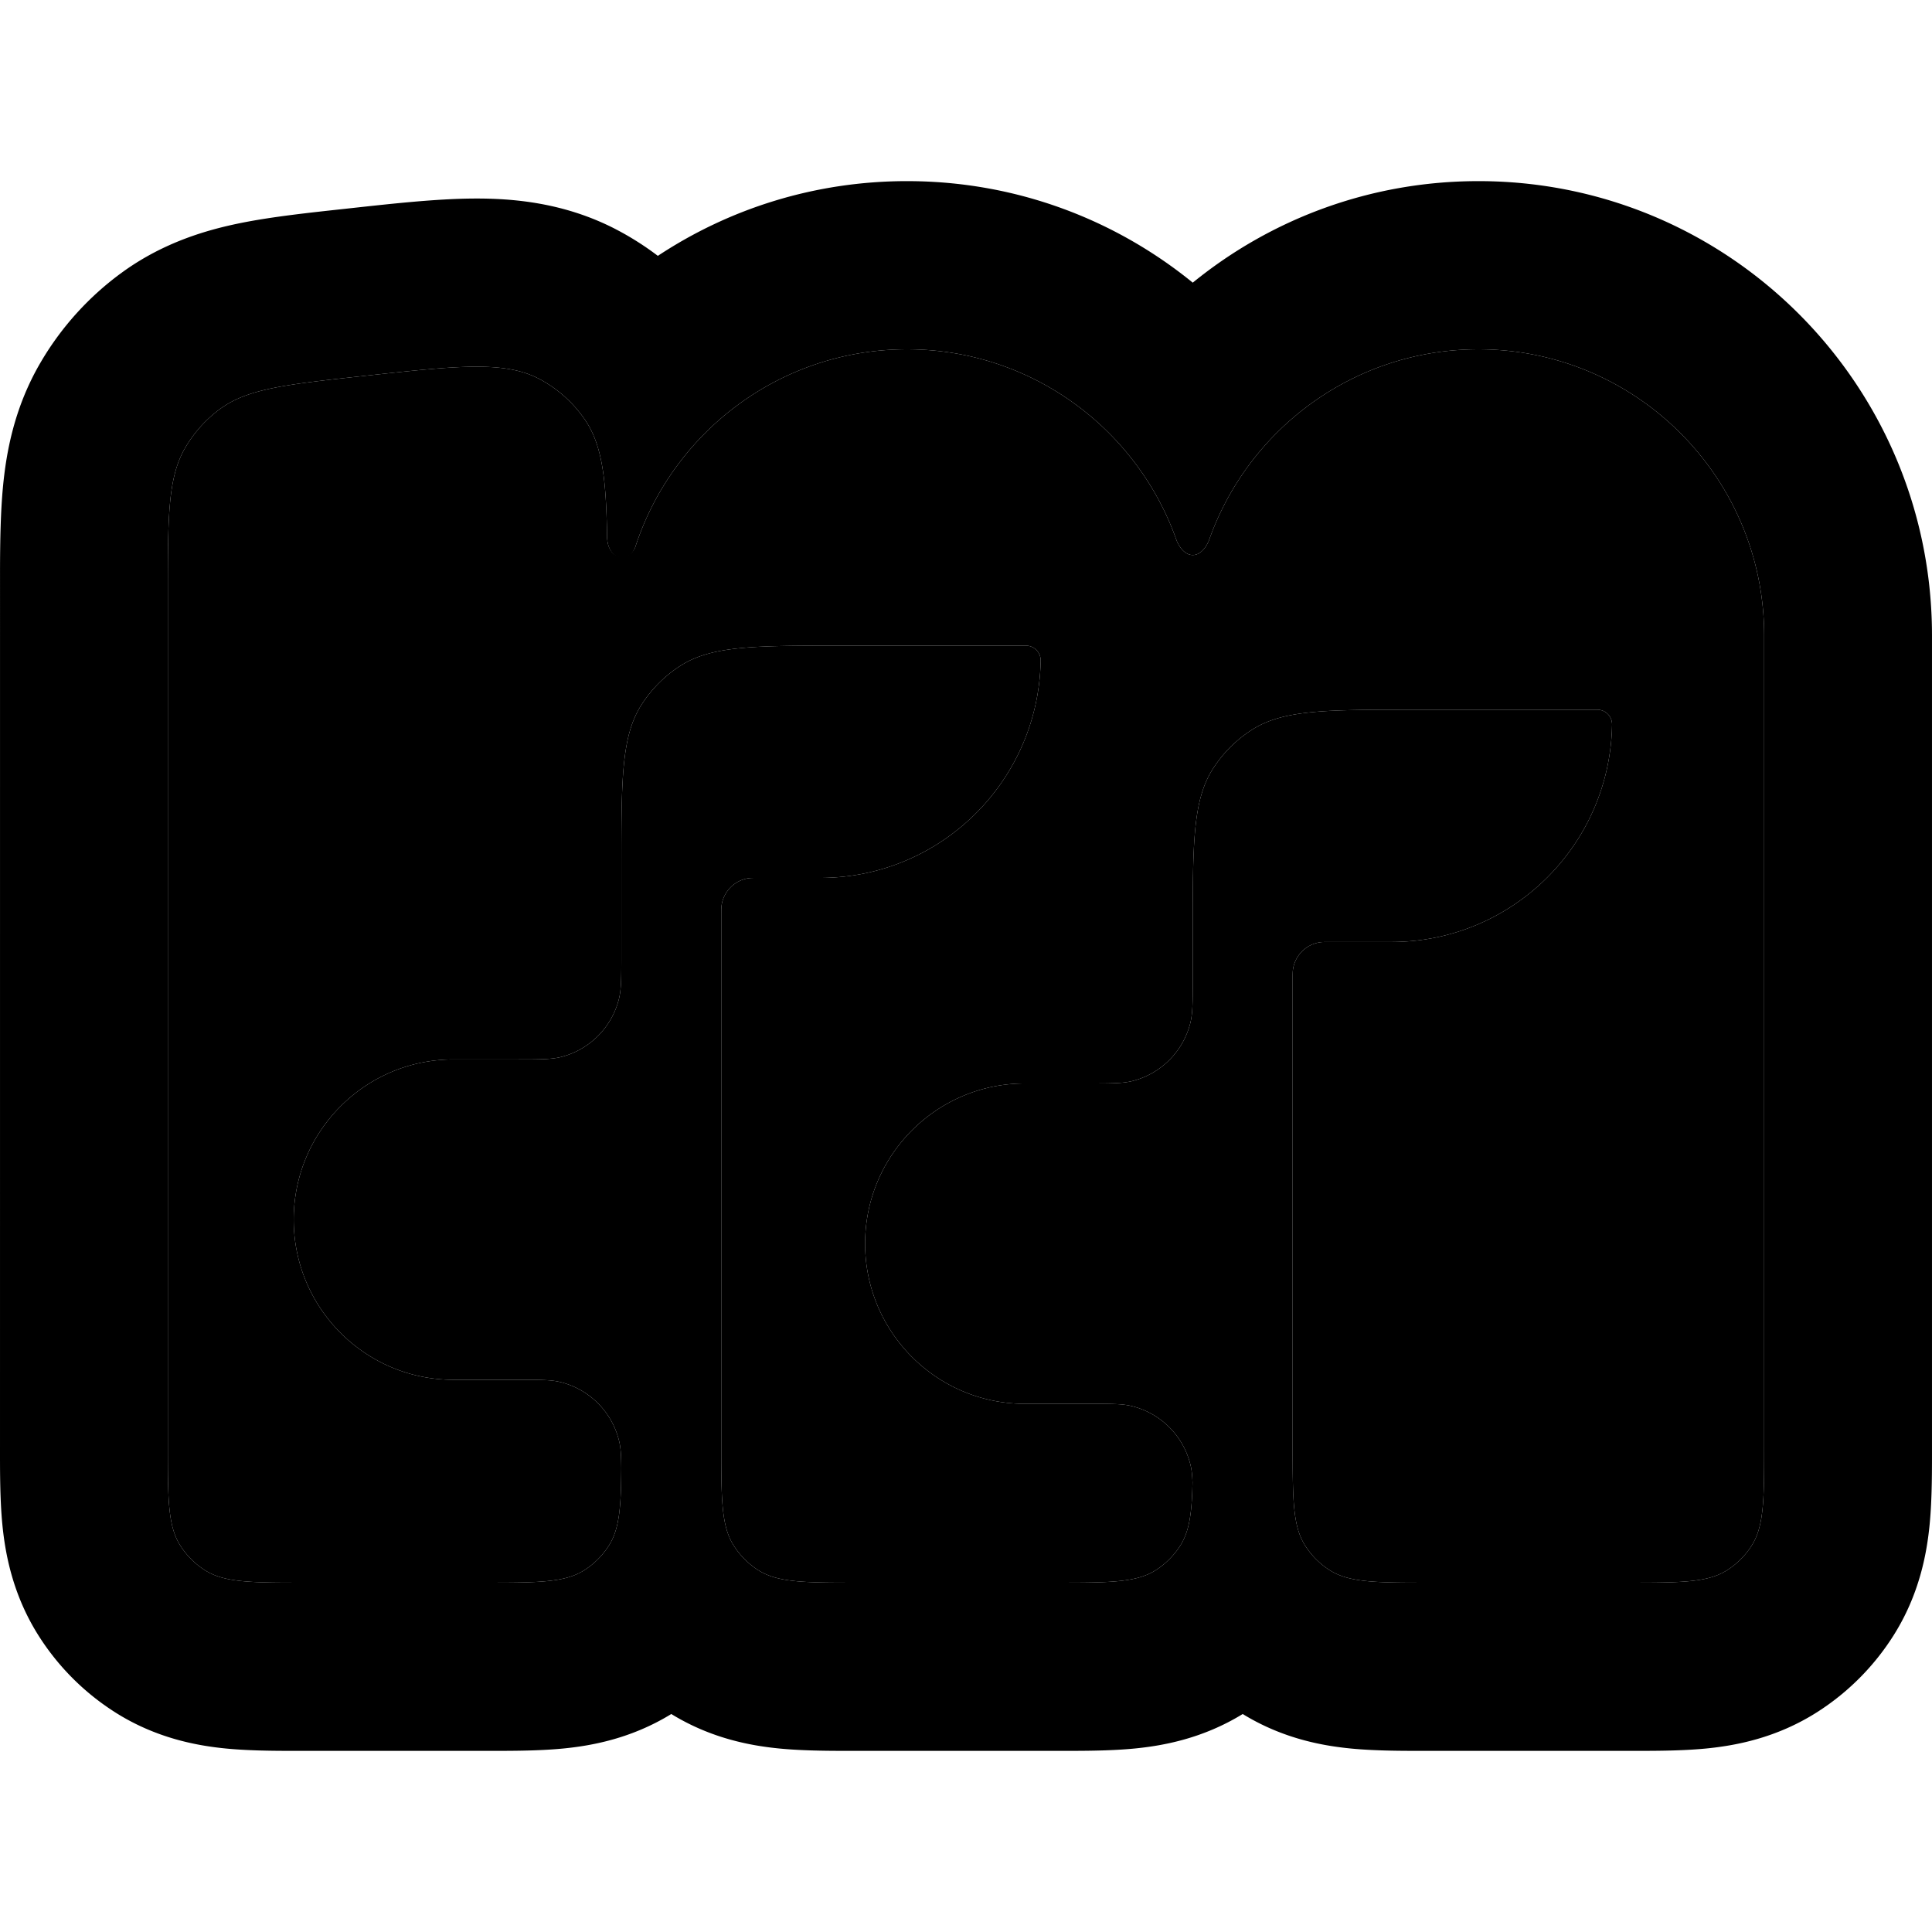 <svg xmlns="http://www.w3.org/2000/svg" width="512" height="512" fill="none" viewBox="0 0 512 512">
  <path fill="color(display-p3 .545 .549 .604)" d="M.006 150.431c.026-7.28.152-14.637.757-21.161.874-9.417 3.01-21.147 9.81-32.9l.512-.872a78.472 78.472 0 0 1 20.851-23l1.025-.742C43.568 64.237 54.552 60.99 63.51 59.159c8.54-1.747 18.641-2.806 28.07-3.836 11.566-1.265 23.57-2.632 33.762-2.708 10.49-.078 24.009 1.036 37.63 8.02l1.319.696 1.017.56a78.318 78.318 0 0 1 9.029 5.913C193.277 55.29 215.967 48 240.38 48l1.229.007c28.247.283 54.129 10.326 74.485 26.9C336.745 58.093 363.083 48 391.809 48l1.553.01c65.145.827 117.802 53.595 118.627 118.882l.01 1.557v214.473c0 6.262.049 14.177-.625 21.075-.74 7.593-2.674 18.529-9.597 29.461a65.746 65.746 0 0 1-20.253 20.298l-.001.001c-10.911 6.939-21.826 8.875-29.401 9.617-6.882.674-14.78.625-21.027.625h-52.099c-6.247 0-14.145.049-21.027-.625-7.399-.724-17.983-2.591-28.638-9.144-10.655 6.552-21.239 8.42-28.638 9.144-6.881.674-14.78.625-21.026.625h-52.1c-6.246 0-14.144.049-21.026-.625-7.399-.724-17.983-2.591-28.639-9.144-10.655 6.552-21.238 8.42-28.637 9.144-6.882.674-14.78.625-21.027.625H80.904c-6.247 0-14.145.049-21.027-.625-7.575-.742-18.49-2.679-29.4-9.617a65.721 65.721 0 0 1-20.255-20.298c-6.924-10.934-8.857-21.874-9.598-29.465-.672-6.897-.623-14.812-.623-21.072l.005-232.491Zm44.47 232.491c0 14.298 0 21.448 3.297 26.654a21.202 21.202 0 0 0 6.535 6.548c5.195 3.303 12.328 3.303 26.596 3.303h47.334c14.268 0 21.402 0 26.597-3.303a21.213 21.213 0 0 0 6.535-6.548c2.797-4.418 3.219-10.235 3.283-20.631-.03-3.164-.138-5.154-.54-6.881a21.202 21.202 0 0 0-15.817-15.851c-2.372-.554-5.244-.554-10.986-.554h-17.12c-23.393 0-42.356-19.005-42.357-42.448 0-23.444 18.964-42.449 42.357-42.45h16.591c6.236 0 9.354.001 11.919-.652a21.2 21.2 0 0 0 15.314-15.347c.652-2.571.652-5.697.652-11.946v-23.304c0-22.877 0-34.316 5.275-42.646a33.931 33.931 0 0 1 10.455-10.478c8.312-5.286 19.727-5.286 42.555-5.286h48.939a3.903 3.903 0 0 1 3.896 3.974c-.55 31.958-26.558 57.577-58.453 57.577h-16.201c-1.413 0-2.12 0-2.712.084a8.481 8.481 0 0 0-7.196 7.213c-.085.593-.085 1.301-.085 2.717v140.255c0 14.298.001 21.448 3.298 26.654a21.207 21.207 0 0 0 6.533 6.548c5.196 3.304 12.33 3.303 26.597 3.303h52.1c14.268 0 21.402.001 26.597-3.303a21.21 21.21 0 0 0 6.534-6.548c2.423-3.826 3.063-8.702 3.233-16.693-.066-1.842-.201-3.215-.489-4.452a21.205 21.205 0 0 0-15.817-15.851c-2.373-.554-5.244-.554-10.986-.554h-17.12c-23.393 0-42.357-19.004-42.357-42.448s18.964-42.449 42.357-42.45h16.591c6.235 0 9.353.001 11.919-.652a21.202 21.202 0 0 0 15.314-15.347c.651-2.571.652-5.696.652-11.946v-12.692c0-22.877-.001-34.316 5.274-42.647a33.935 33.935 0 0 1 10.455-10.476c8.312-5.286 19.727-5.287 42.555-5.287h48.939a3.903 3.903 0 0 1 3.897 3.974c-.55 31.958-26.559 57.577-58.453 57.577H352.56c-1.412 0-2.119 0-2.711.084a8.482 8.482 0 0 0-7.197 7.212c-.084.594-.084 1.302-.084 2.718v123.276c0 14.298 0 21.448 3.297 26.654a21.21 21.21 0 0 0 6.534 6.548c5.195 3.304 12.329 3.303 26.597 3.303h52.099c14.268 0 21.402.001 26.597-3.303a21.196 21.196 0 0 0 6.533-6.548c3.297-5.206 3.298-12.356 3.298-26.654V168.449c0-41.906-33.899-75.877-75.714-75.877-33.016 0-61.096 21.178-71.452 50.717-2.177 5.069-6.349 5.069-8.525 0-10.357-29.539-38.436-50.717-71.452-50.717-33.686 0-62.234 22.047-72.061 52.528-1.819 4.4-7.439 3.4-7.439-3.1v-.081c-.251-15.142-1.322-24.09-5.907-30.756a33.896 33.896 0 0 0-11.806-10.61c-9.282-5.02-21.777-3.655-46.765-.923-20.516 2.243-30.774 3.364-38.116 8.775a33.93 33.93 0 0 0-9.238 10.323c-4.571 7.901-4.571 18.242-4.571 38.924v225.27Z"/>
  <path fill="color(display-p3 .545 .549 .604)" d="M44.477 382.922c0 14.298 0 21.448 3.296 26.654a21.204 21.204 0 0 0 6.535 6.548c5.195 3.303 12.328 3.303 26.596 3.303h47.334c14.268 0 21.402 0 26.597-3.303a21.224 21.224 0 0 0 6.535-6.548c2.797-4.418 3.219-10.235 3.283-20.631-.031-3.164-.138-5.154-.54-6.881a21.204 21.204 0 0 0-15.817-15.851c-2.372-.554-5.244-.554-10.986-.554h-17.12c-23.393 0-42.356-19.005-42.357-42.448 0-23.444 18.964-42.449 42.357-42.45h16.591c6.236 0 9.354.001 11.919-.652a21.2 21.2 0 0 0 15.314-15.347c.652-2.571.652-5.697.652-11.946v-23.304c0-22.877 0-34.316 5.275-42.646a33.931 33.931 0 0 1 10.455-10.478c8.312-5.286 19.726-5.286 42.555-5.286h48.939a3.903 3.903 0 0 1 3.896 3.974c-.55 31.958-26.558 57.577-58.453 57.577h-16.201c-1.413 0-2.12 0-2.712.084a8.482 8.482 0 0 0-7.197 7.213c-.084.593-.084 1.301-.084 2.717v140.255c0 14.298.001 21.448 3.298 26.654a21.207 21.207 0 0 0 6.533 6.548c5.195 3.304 12.33 3.303 26.597 3.303h52.1c14.267 0 21.402.001 26.597-3.303a21.21 21.21 0 0 0 6.534-6.548c2.423-3.826 3.063-8.702 3.233-16.693-.066-1.842-.202-3.215-.489-4.452a21.205 21.205 0 0 0-15.817-15.851c-2.373-.554-5.244-.554-10.986-.554h-17.12c-23.393 0-42.357-19.004-42.357-42.448s18.964-42.449 42.357-42.45h16.591c6.235 0 9.353.001 11.919-.652a21.202 21.202 0 0 0 15.314-15.347c.651-2.571.652-5.696.652-11.946v-12.692c0-22.877-.001-34.316 5.274-42.647a33.935 33.935 0 0 1 10.455-10.476c8.312-5.286 19.727-5.287 42.555-5.287h48.939a3.903 3.903 0 0 1 3.897 3.974c-.55 31.958-26.559 57.577-58.453 57.577H352.56c-1.412 0-2.119 0-2.711.084a8.482 8.482 0 0 0-7.197 7.212c-.084.594-.084 1.302-.084 2.718v123.276c0 14.298 0 21.448 3.297 26.654a21.21 21.21 0 0 0 6.534 6.548c5.195 3.304 12.329 3.303 26.597 3.303h52.099c14.268 0 21.402.001 26.597-3.303a21.196 21.196 0 0 0 6.533-6.548c3.297-5.206 3.298-12.356 3.298-26.654V168.449c0-41.906-33.899-75.877-75.715-75.877-33.015 0-61.095 21.178-71.451 50.717-2.177 5.069-6.349 5.069-8.525 0-10.357-29.539-38.436-50.717-71.452-50.717-33.686 0-62.234 22.047-72.061 52.528-1.819 3.9-7.439 3.4-7.439-3.1v-.081c-.251-15.142-1.322-24.09-5.907-30.756a33.896 33.896 0 0 0-11.806-10.61c-9.282-5.02-21.777-3.655-46.765-.923-20.516 2.243-30.774 3.364-38.116 8.774a33.943 33.943 0 0 0-9.238 10.324c-4.571 7.901-4.571 18.242-4.571 38.924v225.27Z" opacity=".2"/>
</svg>
